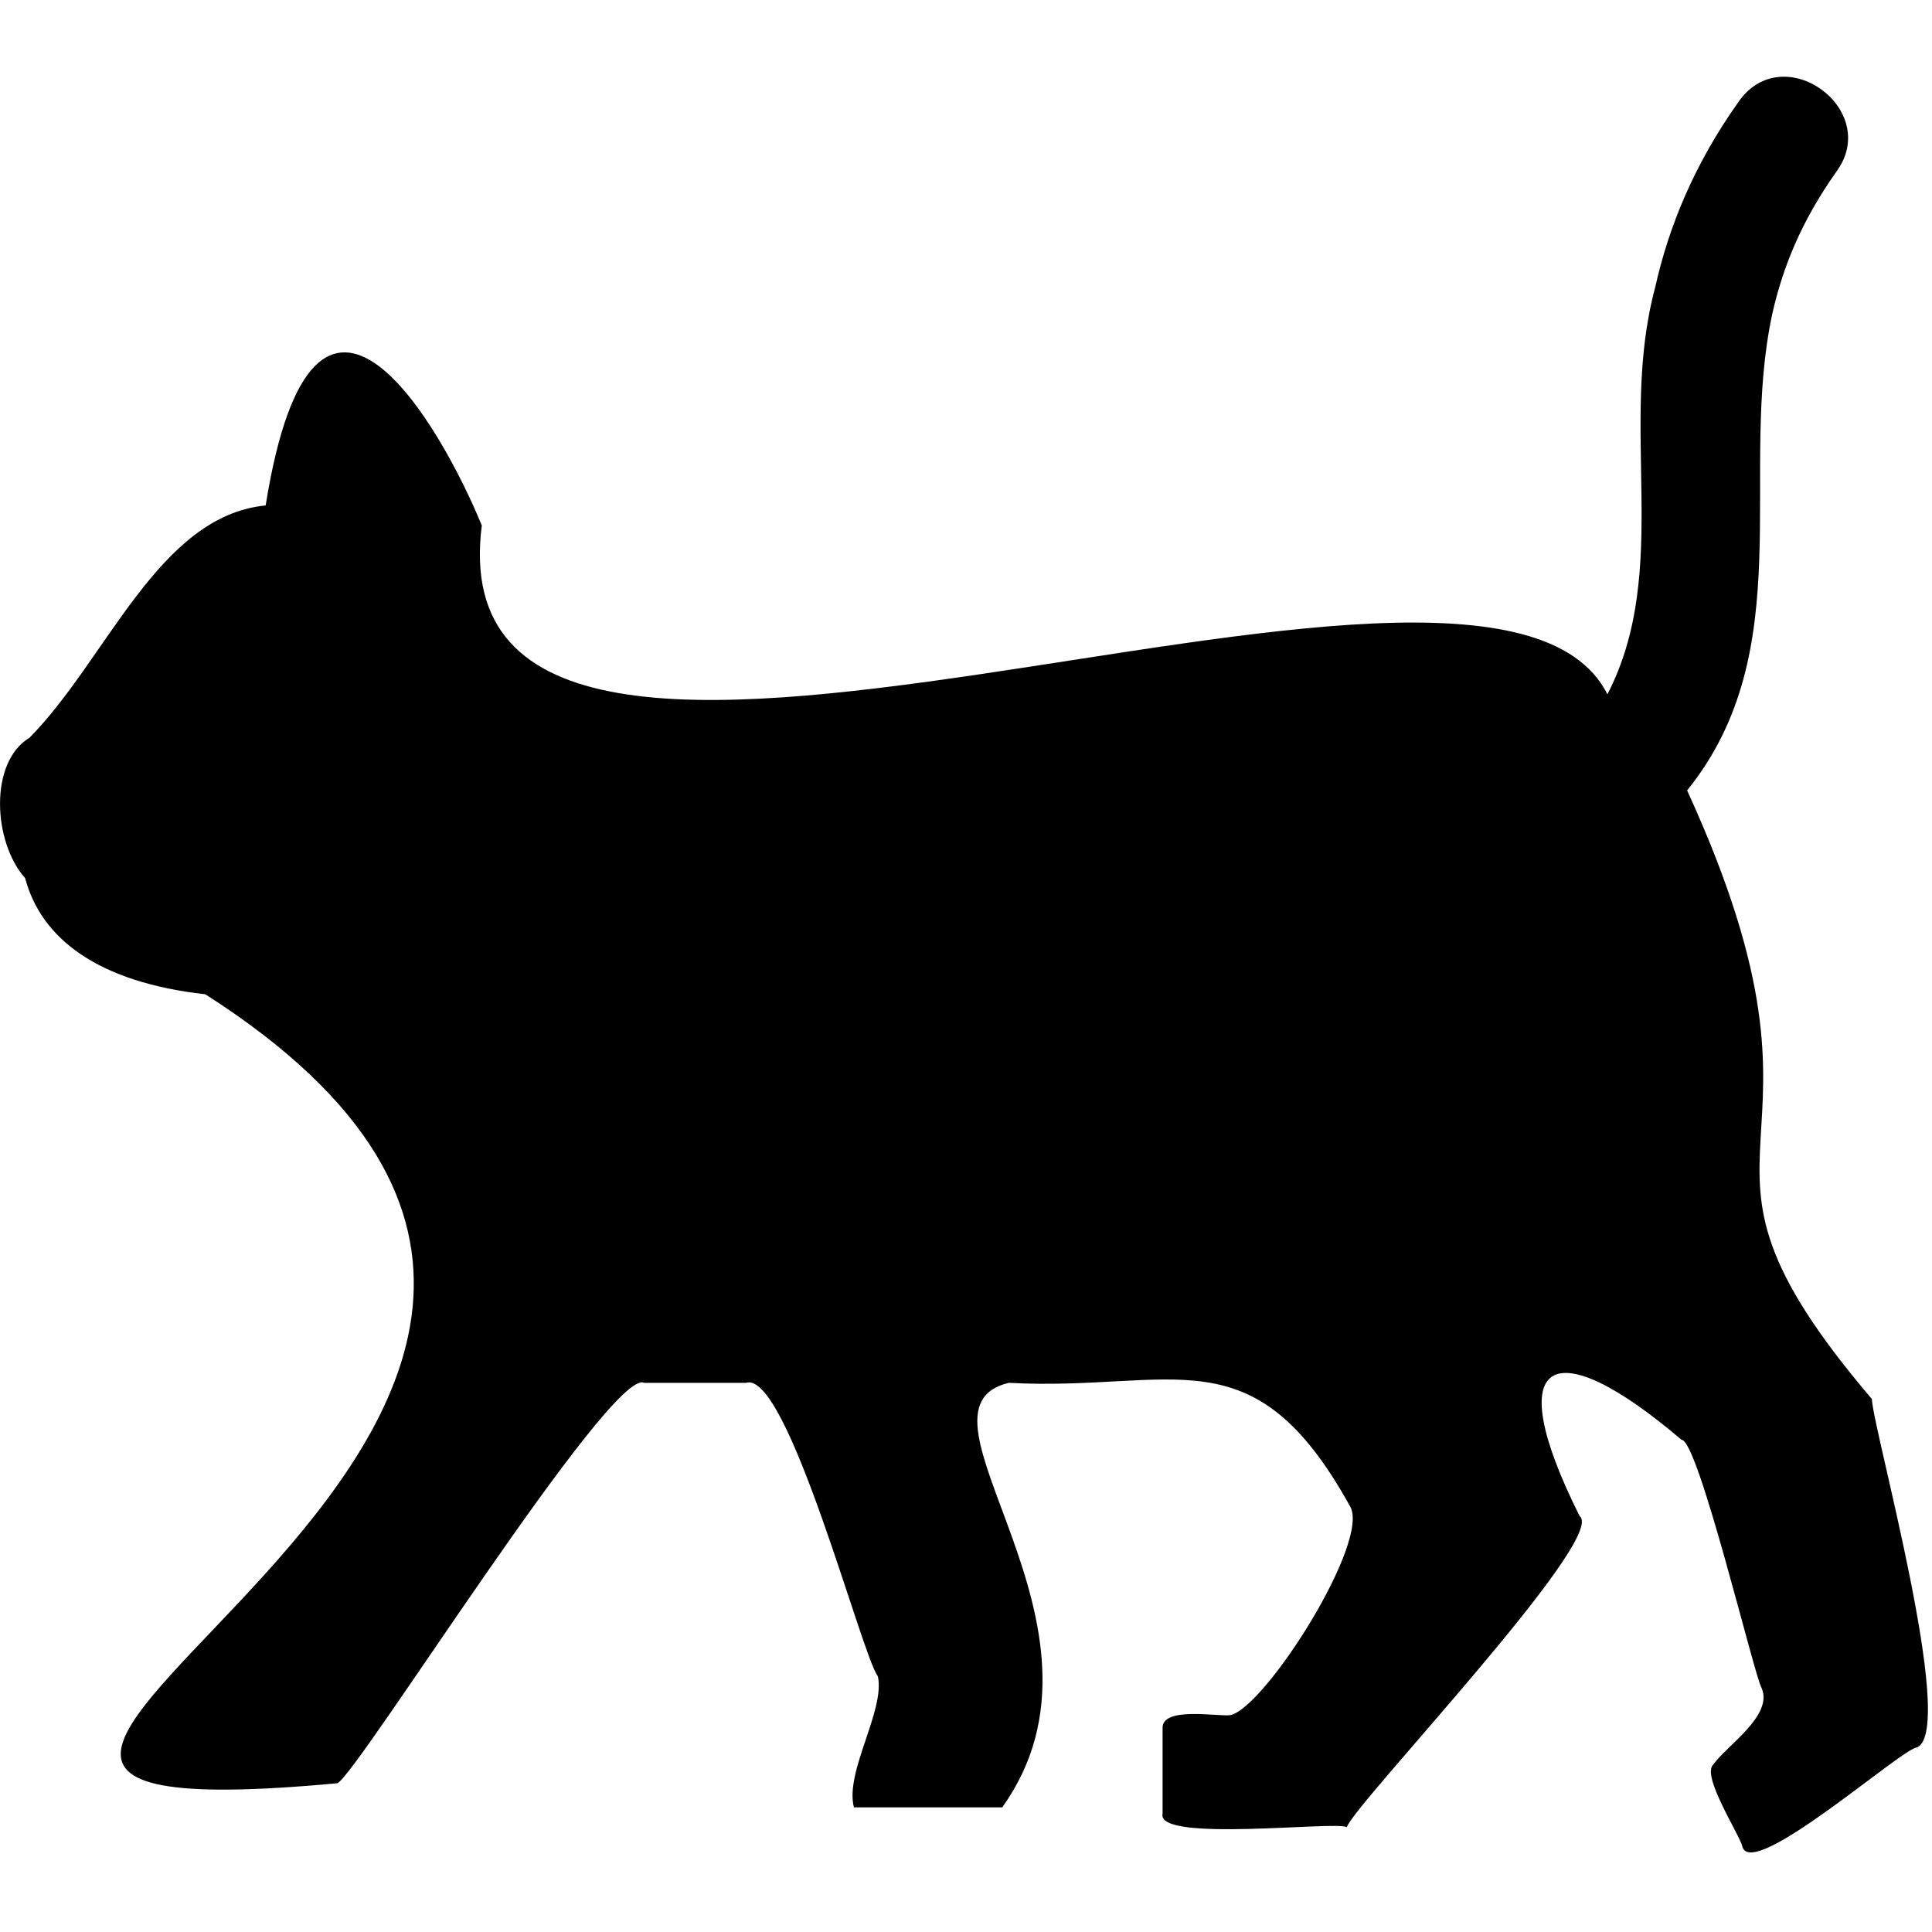 <?xml version="1.0" encoding="utf-8"?>
<!-- Generator: Adobe Illustrator 28.5.0, SVG Export Plug-In . SVG Version: 9.03 Build 54727)  -->
<svg version="1.1" id="_x32_" xmlns="http://www.w3.org/2000/svg" xmlns:xlink="http://www.w3.org/1999/xlink" x="0px" y="0px"
	 viewBox="0 0 800 800" style="enable-background:new 0 0 800 800;" xml:space="preserve">
<g>
	<path d="M10.4,363.6c6.6,24.9,29.9,43.1,74.6,48.1c278,177.5-229.6,353.1,54.7,326.7c8.2-3.6,113.5-172.4,127-165.8
		c0,0,42.2,0,42.2,0c17.2-5.6,48,113.2,54.6,121.5c3.1,14.2-13.8,39.6-9.9,54.3c0,0,61.4,0,61.4,0c53.8-75.3-43.9-164.6,2.7-175.8
		c68.7,3.7,101-21.6,141.2,50.9c9.2,14.2-35.3,84-49.5,86.7c-5.1,0.7-28.6-3.8-28,5.6c0,0,0,35.2,0,35.2c-2.9,12.1,72,2.9,76.3,5.6
		c2.4-8.8,108.3-119.8,96.4-128.8c-33.3-66.5-11.2-77.1,42.2-31.6c6.9-0.1,30.2,98.2,33.2,102.9c4.8,11.4-14.8,23.9-20,31.5
		c-5.3,4.5,11,29.3,12,34.1c4.1,14.3,66.8-41.4,72.3-41.1c16.7-7.7-18.3-132-18.7-144.3c-93.7-110-3.7-93.1-76.5-252
		c46.9-58.1,21-131.5,35.3-197.5c4.3-19,11.9-38.1,26.5-58.7c18.9-25.8-22.2-55.6-40.6-28.8c-18.4,25.9-28.9,51.9-34.4,76.6
		c-15.5,57.7,6.9,116.8-19.8,168.6c-50.6-101-488,102.3-466.1-69.9c-16.2-39.7-69.2-134.7-89.5-8.3c-44.4,4.3-65.7,63.7-97.8,96.2
		C-4.6,315.6-2.9,348.7,10.4,363.6z"/>
</g>
</svg>
